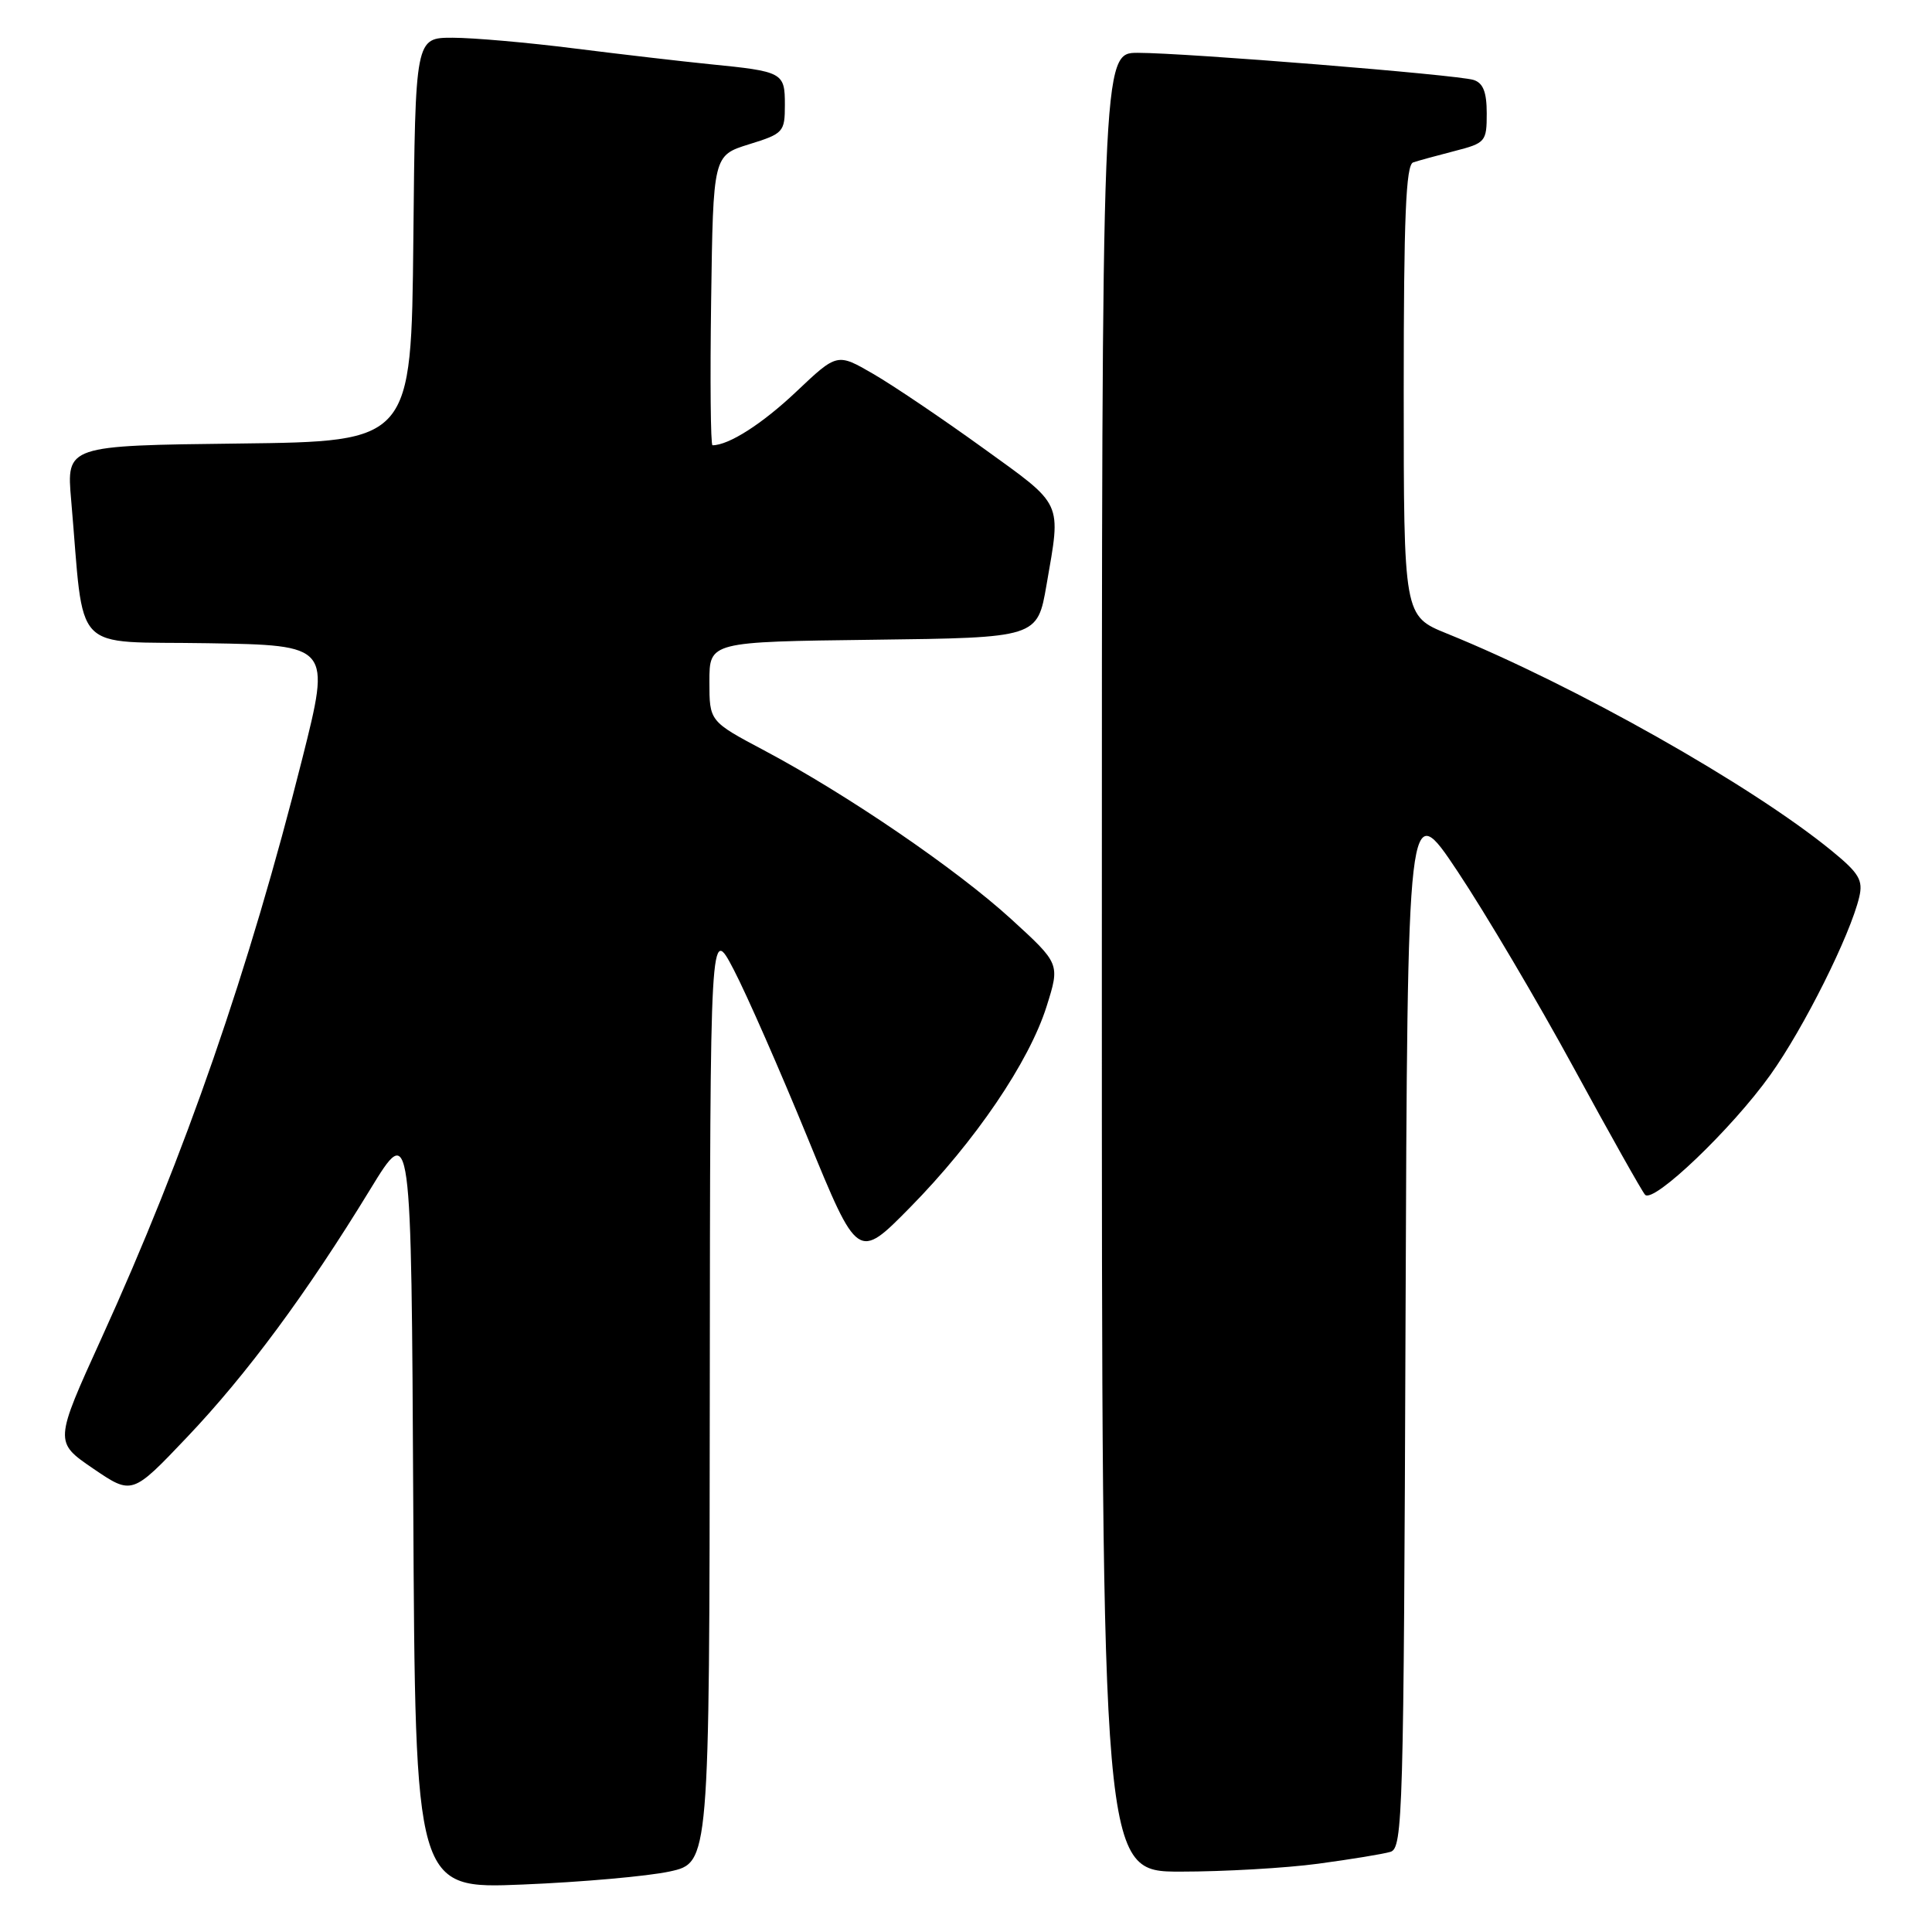 <?xml version="1.0" encoding="UTF-8" standalone="no"?>
<!DOCTYPE svg PUBLIC "-//W3C//DTD SVG 1.1//EN" "http://www.w3.org/Graphics/SVG/1.1/DTD/svg11.dtd" >
<svg xmlns="http://www.w3.org/2000/svg" xmlns:xlink="http://www.w3.org/1999/xlink" version="1.1" viewBox="0 0 256 256">
 <g >
 <path fill="currentColor"
d=" M 88.75 247.98 C 94.00 246.83 94.00 246.83 94.05 184.67 C 94.10 122.50 94.10 122.50 97.23 128.50 C 98.95 131.80 103.35 141.82 107.01 150.76 C 113.67 167.02 113.67 167.02 120.59 159.99 C 129.23 151.21 136.36 140.71 138.68 133.35 C 140.46 127.70 140.46 127.70 133.98 121.78 C 126.74 115.17 112.24 105.26 101.25 99.43 C 94.00 95.58 94.00 95.58 94.00 90.31 C 94.00 85.04 94.00 85.04 115.73 84.77 C 137.46 84.50 137.46 84.50 138.67 77.50 C 140.61 66.28 141.00 67.12 130.25 59.36 C 124.89 55.49 118.35 51.07 115.72 49.55 C 110.93 46.77 110.93 46.77 105.52 51.89 C 101.01 56.16 96.57 59.00 94.41 59.00 C 94.16 59.00 94.08 50.36 94.23 39.80 C 94.50 20.60 94.50 20.60 99.25 19.12 C 103.81 17.71 104.00 17.50 104.00 13.89 C 104.00 9.60 103.76 9.47 94.00 8.50 C 90.42 8.14 82.41 7.21 76.20 6.43 C 69.98 5.64 62.68 5.00 59.97 5.00 C 55.03 5.00 55.03 5.00 54.77 31.75 C 54.50 58.50 54.50 58.50 31.65 58.77 C 8.80 59.04 8.80 59.04 9.43 66.27 C 11.24 87.05 9.20 84.92 27.51 85.23 C 43.83 85.50 43.83 85.50 40.06 100.50 C 33.00 128.55 24.57 152.89 13.46 177.29 C 7.19 191.07 7.19 191.07 12.34 194.59 C 17.50 198.10 17.50 198.10 24.77 190.45 C 32.72 182.09 40.65 171.36 49.06 157.59 C 54.50 148.69 54.50 148.69 54.76 199.50 C 55.02 250.30 55.02 250.30 69.26 249.71 C 77.09 249.39 85.86 248.61 88.75 247.98 Z  M 174.68 246.95 C 178.98 246.37 183.28 245.67 184.24 245.38 C 185.88 244.90 186.00 240.46 186.24 175.18 C 186.50 105.50 186.50 105.50 193.16 115.50 C 196.82 121.00 203.74 132.70 208.53 141.50 C 213.32 150.30 217.57 157.86 217.98 158.31 C 219.08 159.52 229.50 149.56 234.58 142.43 C 239.02 136.22 245.17 123.91 246.36 118.86 C 246.89 116.63 246.33 115.70 242.74 112.76 C 232.10 104.05 208.67 90.82 191.75 83.96 C 186.00 81.63 186.00 81.63 186.00 51.78 C 186.00 28.80 186.29 21.84 187.25 21.52 C 187.94 21.29 190.41 20.61 192.75 20.01 C 196.84 18.96 197.00 18.77 197.00 15.03 C 197.00 12.19 196.52 10.99 195.25 10.59 C 193.02 9.90 157.07 7.00 150.76 7.00 C 146.00 7.00 146.00 7.00 146.00 127.50 C 146.00 248.00 146.00 248.00 156.43 248.00 C 162.16 248.00 170.38 247.53 174.68 246.95 Z "/>
</g>
</svg>